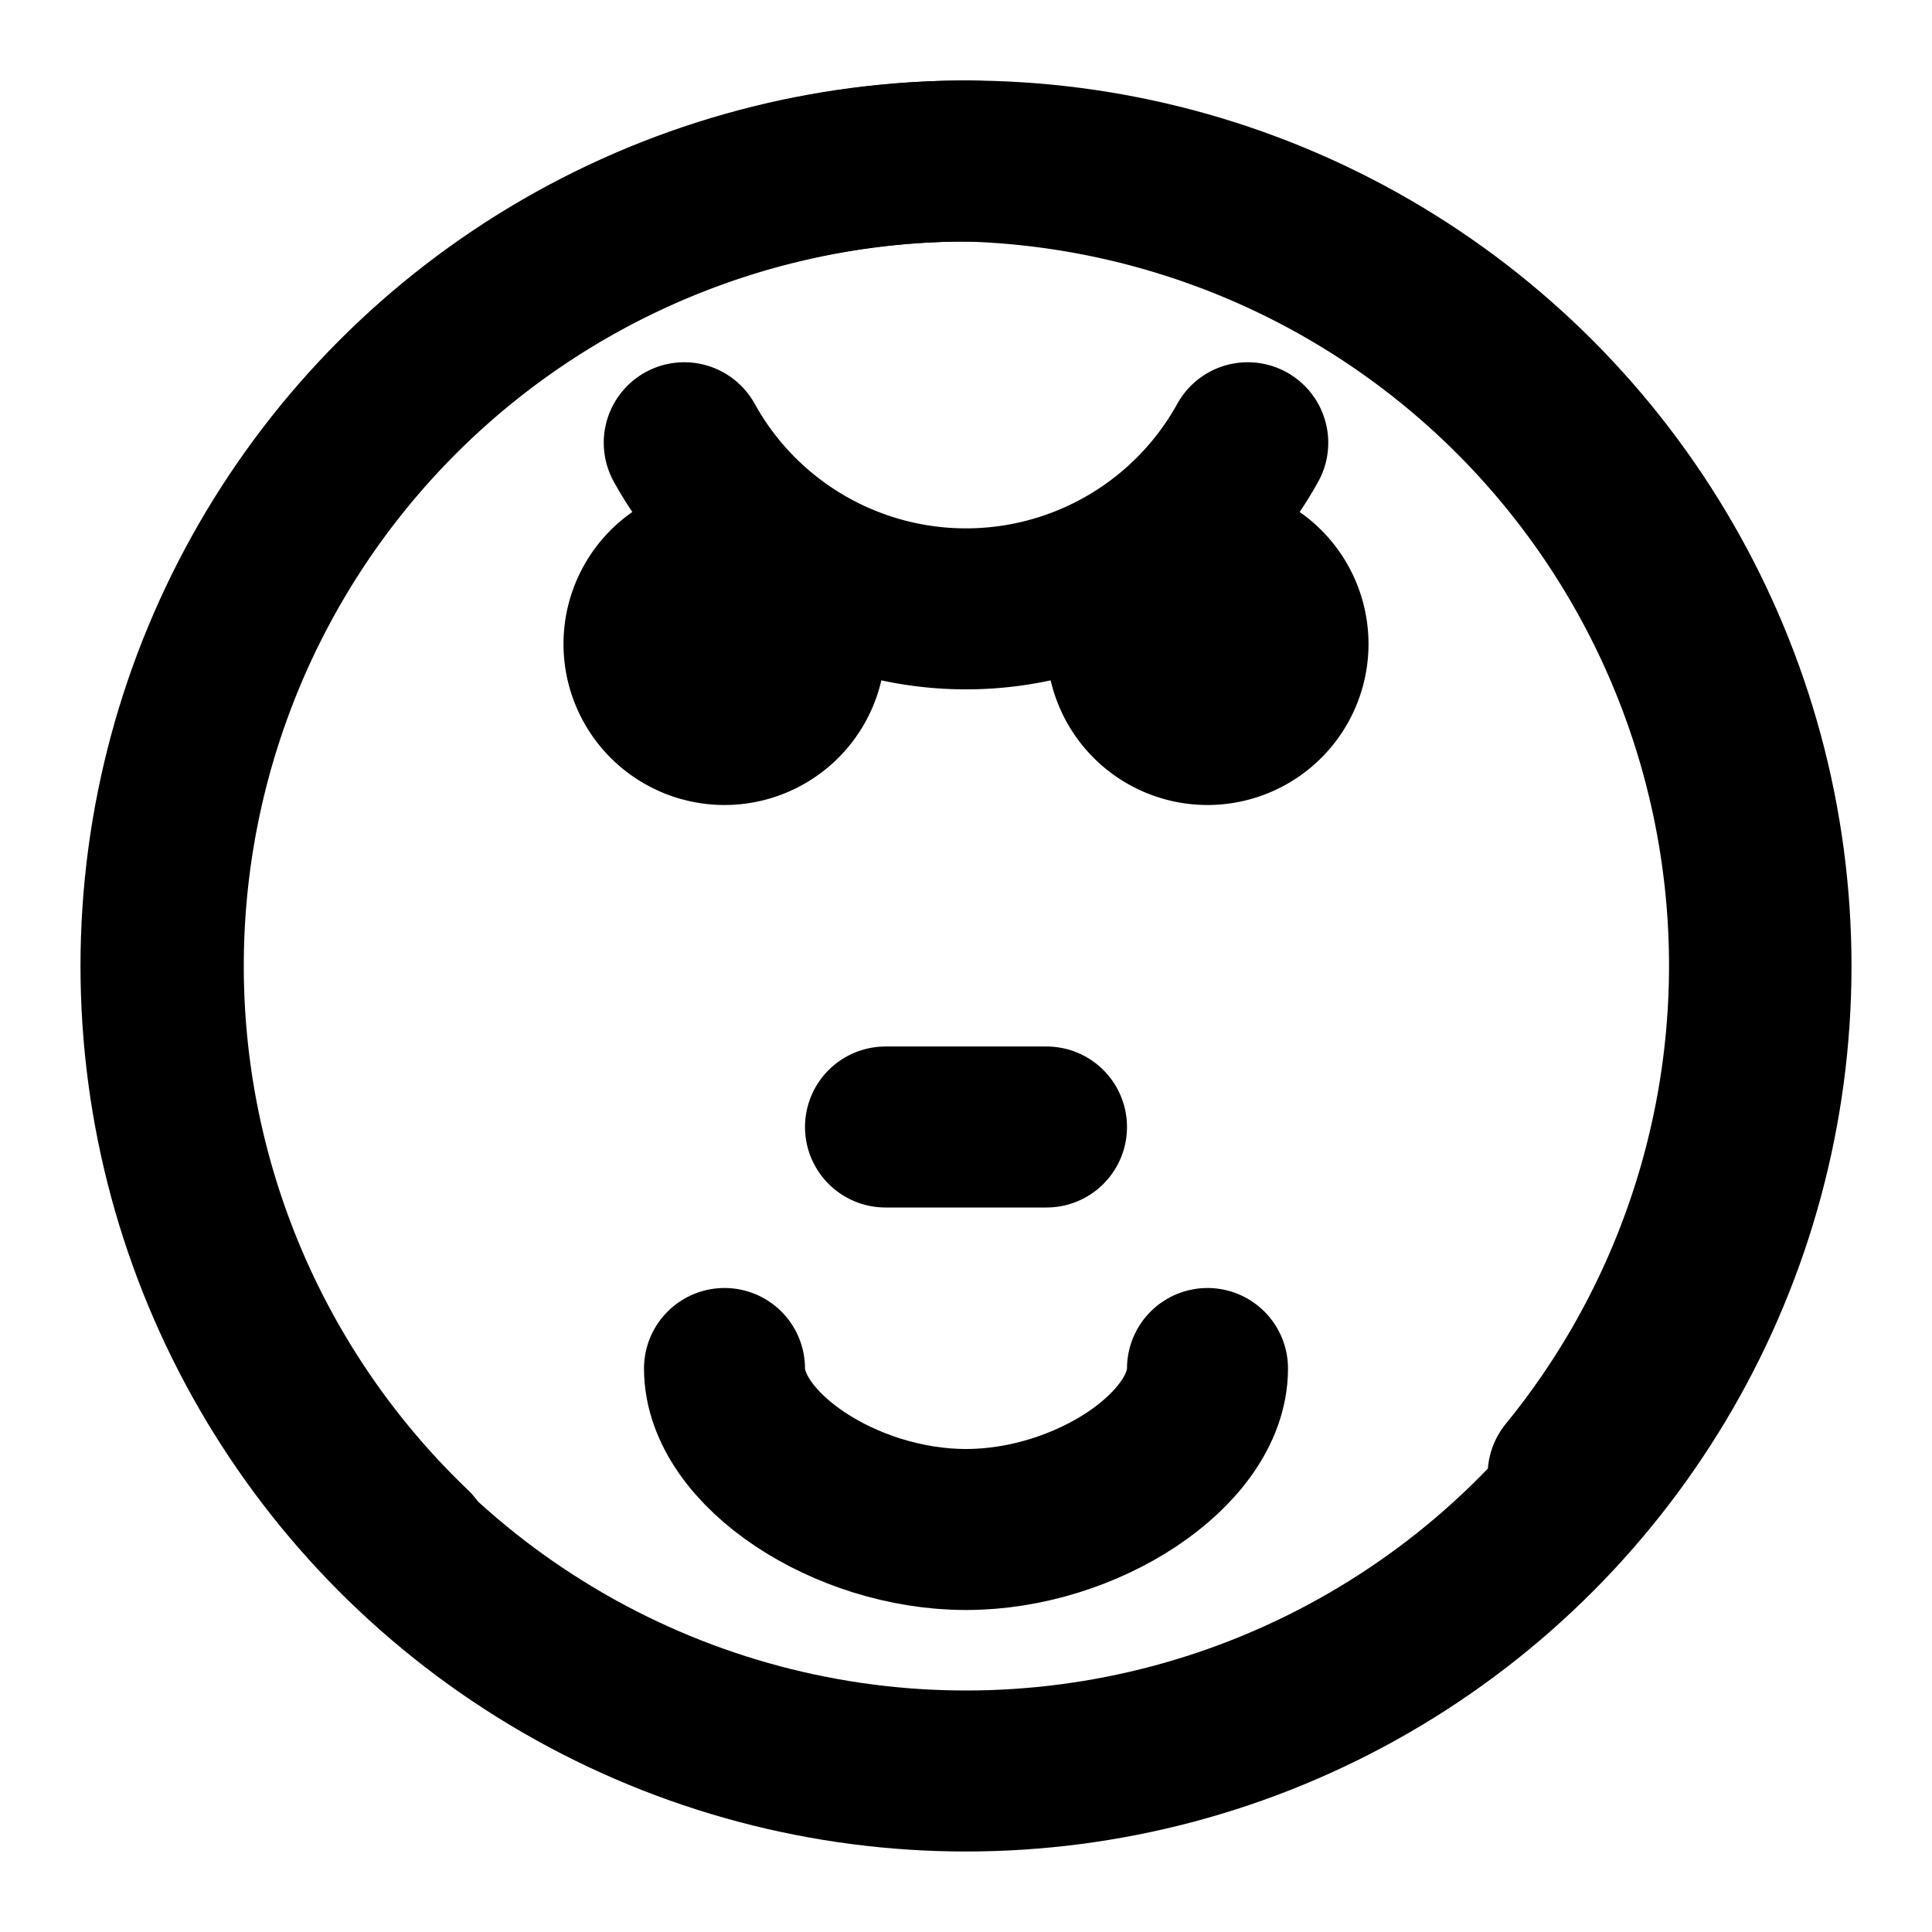 <svg xmlns="http://www.w3.org/2000/svg" viewBox="0 0 24 24" fill="none" stroke="currentColor" stroke-width="2" stroke-linecap="round" stroke-linejoin="round">
  <circle cx="12" cy="12" r="10"/>
  <path d="M12 2a10 10 0 0 0-6.88 17.23"/>
  <path d="M12 2a10 10 0 0 1 7.48 16.32"/>
  <path d="M8.5 5.5a4 4 0 0 0 7 0"/>
  <path d="M11 14h2"/>
  <path d="M9 17c0 1 1.5 2 3 2s3-1 3-2"/>
  <path d="M15 9a1 1 0 1 0 0-2 1 1 0 0 0 0 2z"/>
  <path d="M9 9a1 1 0 1 0 0-2 1 1 0 0 0 0 2z"/>
</svg> 